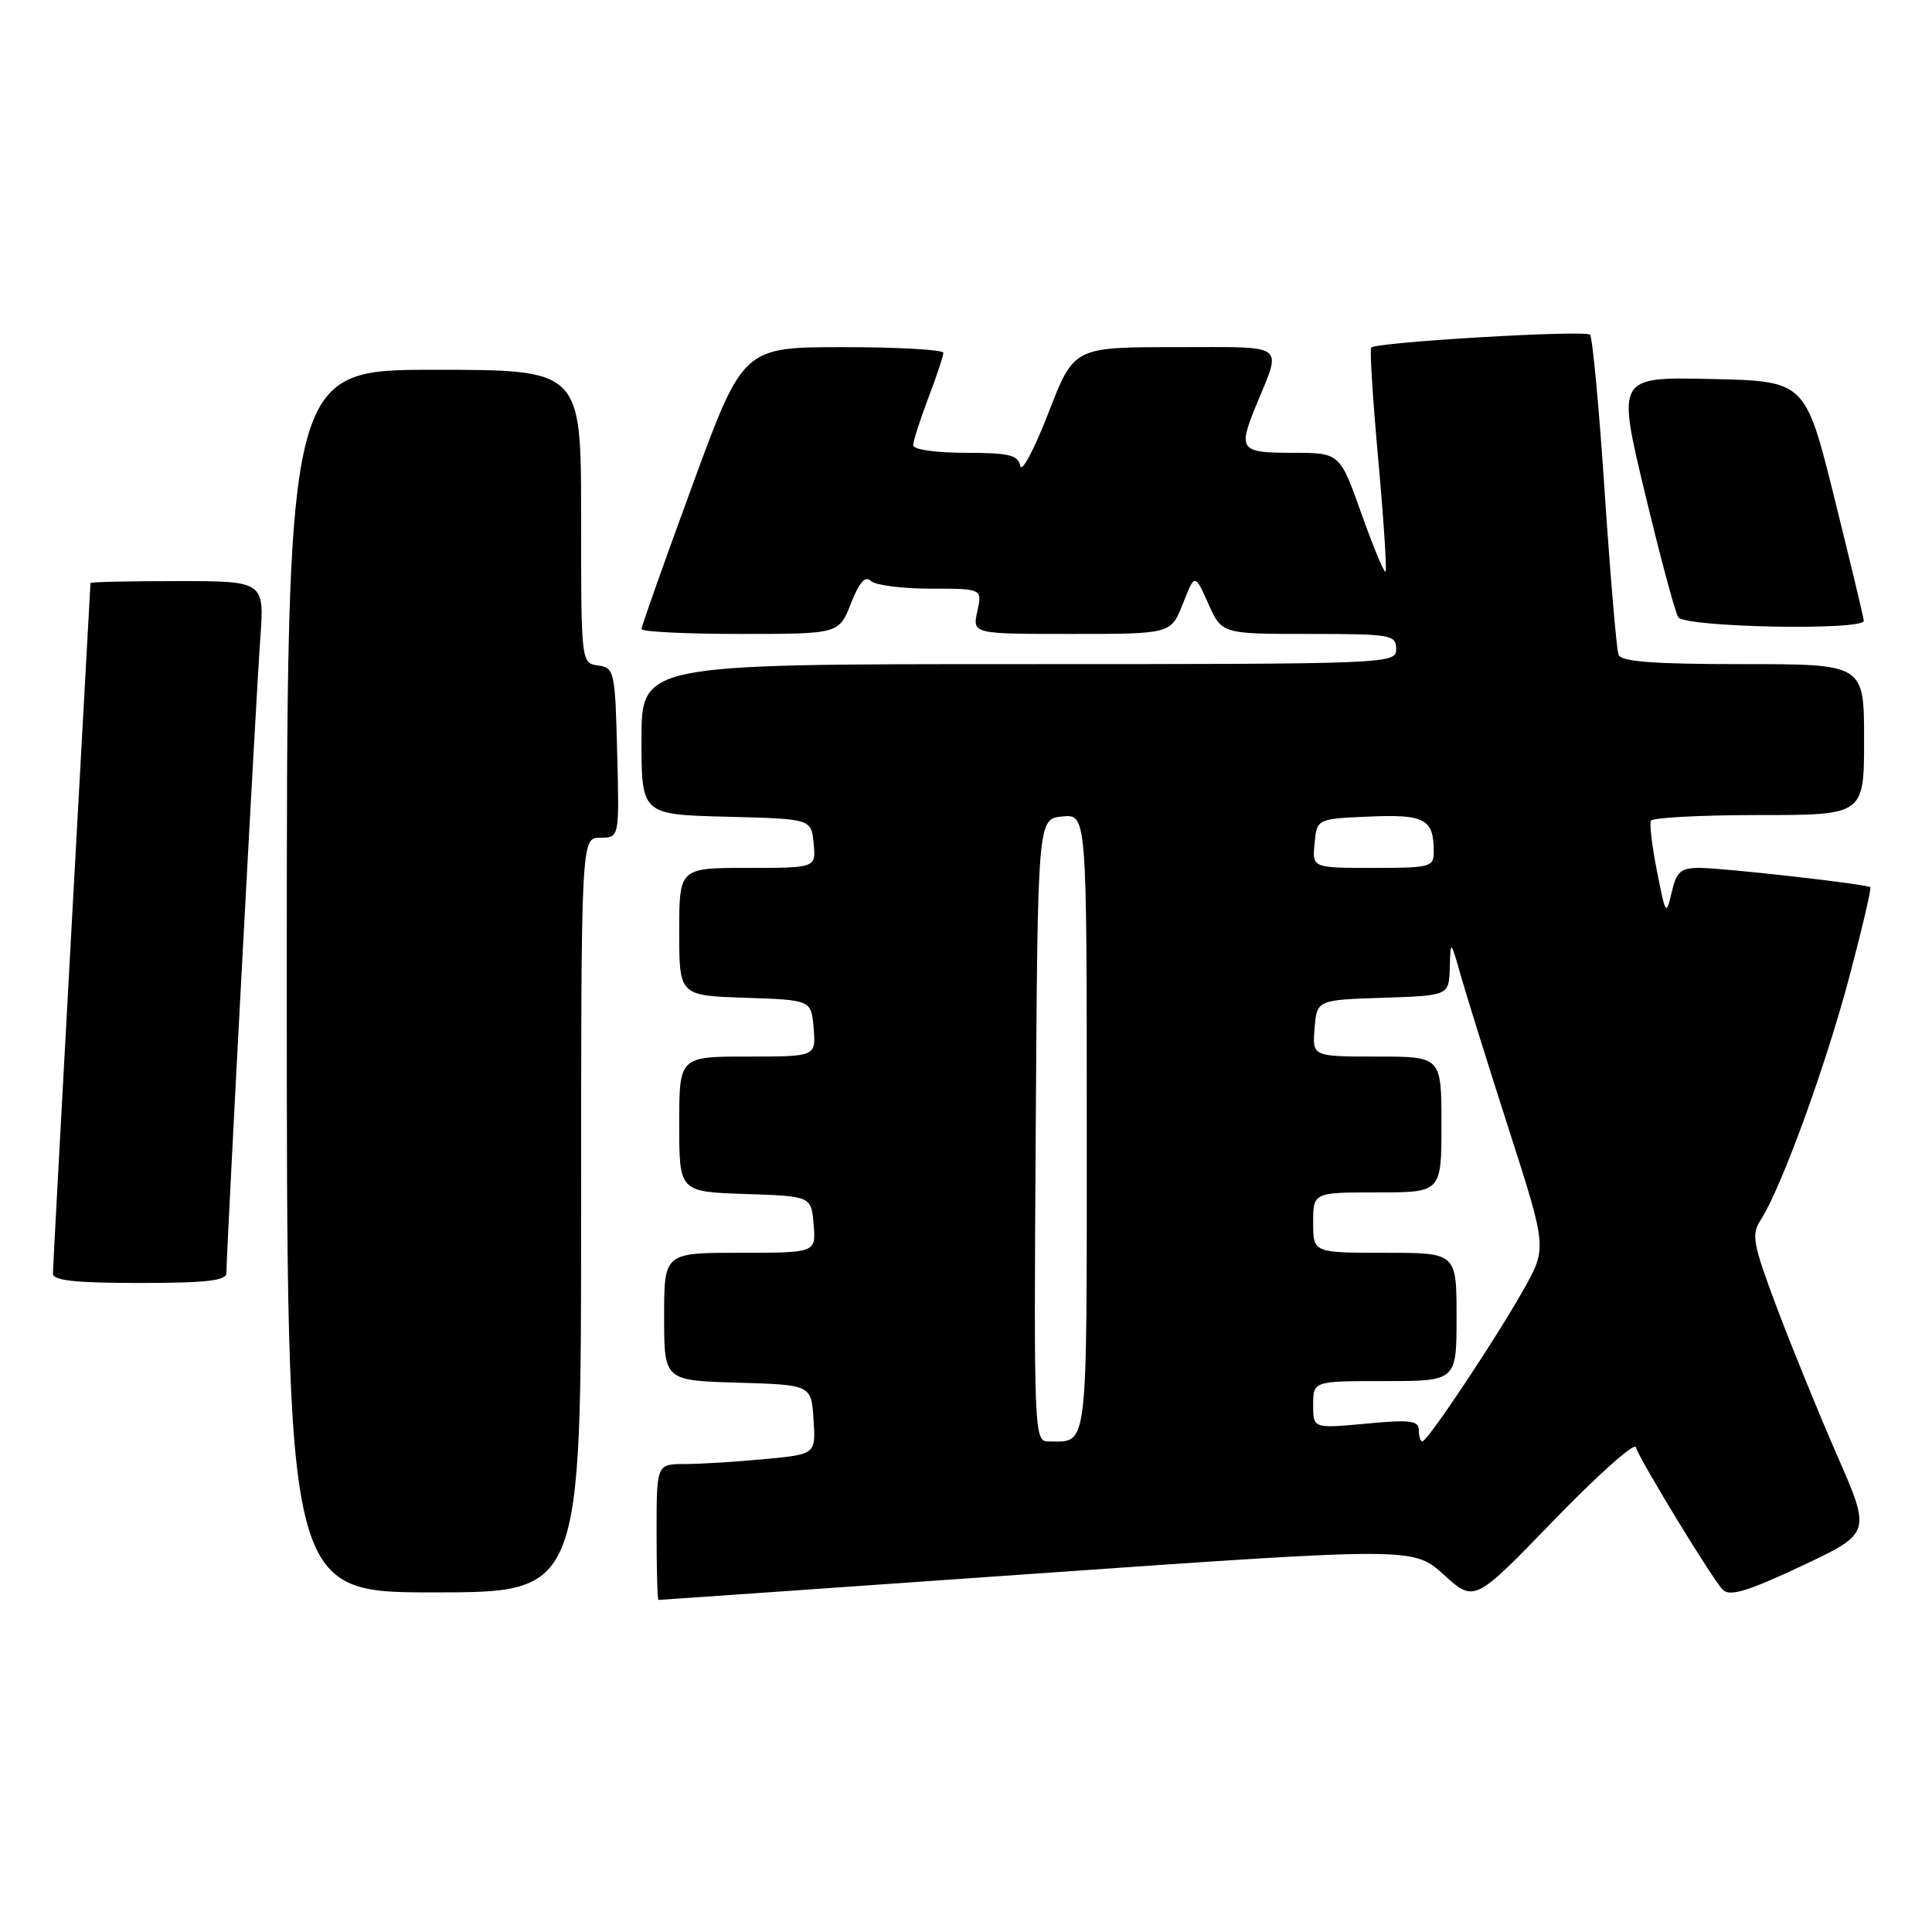 <?xml version="1.0" encoding="UTF-8" standalone="no"?>
<!DOCTYPE svg PUBLIC "-//W3C//DTD SVG 1.1//EN" "http://www.w3.org/Graphics/SVG/1.1/DTD/svg11.dtd" >
<svg xmlns="http://www.w3.org/2000/svg" xmlns:xlink="http://www.w3.org/1999/xlink" version="1.1" viewBox="0 0 256 256">
 <g >
 <path fill="currentColor"
d=" M 137.39 208.50 C 187.27 205.01 187.27 205.01 191.32 208.67 C 195.37 212.33 195.37 212.33 205.87 201.47 C 211.65 195.50 216.54 191.13 216.75 191.76 C 217.39 193.66 227.00 209.41 228.30 210.67 C 229.22 211.57 231.65 210.83 238.72 207.50 C 247.94 203.16 247.94 203.16 243.42 192.83 C 240.94 187.15 237.33 178.29 235.40 173.15 C 232.26 164.79 232.04 163.58 233.30 161.65 C 235.96 157.58 241.84 141.48 244.99 129.65 C 246.72 123.14 248.00 117.70 247.82 117.56 C 247.29 117.14 228.33 115.00 225.18 115.00 C 222.69 115.00 222.14 115.49 221.50 118.25 C 220.78 121.37 220.70 121.26 219.57 115.50 C 218.91 112.20 218.55 109.16 218.75 108.75 C 218.95 108.34 225.39 108.00 233.06 108.00 C 247.00 108.00 247.00 108.00 247.00 98.00 C 247.00 88.00 247.00 88.00 230.97 88.00 C 219.06 88.00 214.81 87.68 214.46 86.75 C 214.20 86.06 213.38 76.37 212.63 65.22 C 211.89 54.07 211.01 44.68 210.69 44.35 C 210.04 43.70 182.29 45.33 181.69 46.06 C 181.48 46.30 181.91 53.00 182.63 60.95 C 183.35 68.89 183.78 75.55 183.59 75.74 C 183.40 75.93 181.96 72.47 180.39 68.04 C 177.53 60.00 177.53 60.00 171.27 60.00 C 164.34 60.00 164.03 59.62 166.38 53.87 C 169.88 45.31 170.81 46.00 155.71 46.00 C 142.29 46.00 142.29 46.00 138.91 54.74 C 137.05 59.55 135.37 62.70 135.19 61.74 C 134.91 60.29 133.72 60.00 127.93 60.00 C 124.03 60.00 121.00 59.57 121.00 59.01 C 121.00 58.47 121.90 55.65 123.00 52.76 C 124.10 49.87 125.00 47.16 125.00 46.75 C 125.00 46.34 119.03 46.00 111.73 46.00 C 98.46 46.00 98.46 46.00 91.73 64.35 C 88.03 74.44 85.00 82.99 85.00 83.35 C 85.00 83.71 90.89 84.00 98.08 84.00 C 111.16 84.00 111.16 84.00 112.75 79.97 C 113.84 77.19 114.65 76.25 115.37 76.97 C 115.93 77.53 119.50 78.00 123.28 78.00 C 130.16 78.00 130.16 78.00 129.50 81.00 C 128.84 84.00 128.84 84.00 142.00 84.00 C 155.16 84.00 155.16 84.00 156.74 79.99 C 158.31 75.98 158.31 75.98 160.11 79.99 C 161.90 84.00 161.90 84.00 173.45 84.00 C 184.33 84.00 185.00 84.12 185.00 86.00 C 185.00 87.97 184.33 88.00 135.00 88.00 C 85.00 88.00 85.00 88.00 85.00 97.97 C 85.00 107.93 85.00 107.93 96.25 108.22 C 107.50 108.50 107.50 108.50 107.81 111.75 C 108.13 115.00 108.13 115.00 99.06 115.00 C 90.00 115.00 90.00 115.00 90.00 123.46 C 90.00 131.92 90.00 131.92 98.75 132.21 C 107.50 132.50 107.50 132.50 107.81 136.25 C 108.12 140.00 108.12 140.00 99.06 140.00 C 90.00 140.00 90.00 140.00 90.00 148.96 C 90.00 157.92 90.00 157.92 98.75 158.21 C 107.50 158.50 107.50 158.50 107.81 162.25 C 108.12 166.00 108.12 166.00 98.06 166.00 C 88.00 166.00 88.00 166.00 88.00 174.46 C 88.00 182.93 88.00 182.93 97.75 183.21 C 107.50 183.50 107.50 183.50 107.80 188.10 C 108.10 192.70 108.10 192.70 101.30 193.34 C 97.56 193.70 92.81 193.99 90.75 193.99 C 87.00 194.00 87.00 194.00 87.00 203.00 C 87.00 207.95 87.11 212.00 87.25 212.00 C 87.39 212.00 109.95 210.43 137.39 208.50 Z  M 77.00 161.00 C 77.00 111.00 77.00 111.00 79.53 111.00 C 82.07 111.00 82.07 111.00 81.78 99.75 C 81.51 88.94 81.41 88.49 79.25 88.18 C 77.00 87.86 77.00 87.82 77.00 68.43 C 77.00 49.00 77.00 49.00 57.50 49.00 C 38.00 49.00 38.00 49.00 38.00 130.00 C 38.00 211.00 38.00 211.00 57.50 211.00 C 77.00 211.00 77.00 211.00 77.00 161.00 Z  M 30.00 168.68 C 30.00 165.90 33.94 92.11 34.48 84.75 C 35.05 77.00 35.05 77.00 23.52 77.00 C 17.19 77.00 12.00 77.11 11.99 77.25 C 11.98 77.39 10.86 97.75 9.50 122.50 C 8.14 147.25 7.02 168.06 7.01 168.75 C 7.00 169.68 9.96 170.00 18.50 170.00 C 27.35 170.00 30.00 169.70 30.00 168.68 Z  M 246.96 82.25 C 246.94 81.84 245.19 74.53 243.07 66.00 C 239.22 50.50 239.22 50.50 226.75 50.22 C 214.27 49.94 214.27 49.94 217.94 65.25 C 219.96 73.67 221.95 81.11 222.37 81.78 C 223.20 83.13 247.03 83.59 246.96 82.25 Z  M 137.24 149.75 C 137.50 108.50 137.50 108.50 140.75 108.19 C 144.00 107.87 144.00 107.87 144.00 148.83 C 144.00 193.05 144.25 191.00 138.91 191.00 C 137.03 191.00 136.98 189.92 137.24 149.75 Z  M 188.00 189.49 C 188.00 188.23 186.86 188.09 181.00 188.64 C 174.00 189.29 174.00 189.29 174.00 186.14 C 174.00 183.00 174.00 183.00 183.50 183.00 C 193.00 183.00 193.00 183.00 193.00 174.50 C 193.00 166.00 193.00 166.00 183.50 166.00 C 174.00 166.00 174.00 166.00 174.00 162.00 C 174.00 158.00 174.00 158.00 182.50 158.00 C 191.00 158.00 191.00 158.00 191.00 149.00 C 191.00 140.00 191.00 140.00 182.44 140.00 C 173.88 140.00 173.88 140.00 174.19 136.25 C 174.50 132.50 174.50 132.50 183.25 132.21 C 192.00 131.92 192.00 131.92 192.10 128.21 C 192.21 124.50 192.21 124.50 193.63 129.50 C 194.42 132.25 197.29 141.44 200.02 149.93 C 204.98 165.37 204.98 165.37 201.85 170.93 C 198.16 177.48 189.15 191.00 188.47 191.00 C 188.21 191.00 188.00 190.32 188.00 189.49 Z  M 174.19 111.75 C 174.50 108.50 174.50 108.50 181.41 108.20 C 188.76 107.88 189.96 108.52 189.98 112.75 C 190.00 114.90 189.64 115.00 181.94 115.00 C 173.87 115.00 173.87 115.00 174.19 111.75 Z "/>
</g>
</svg>